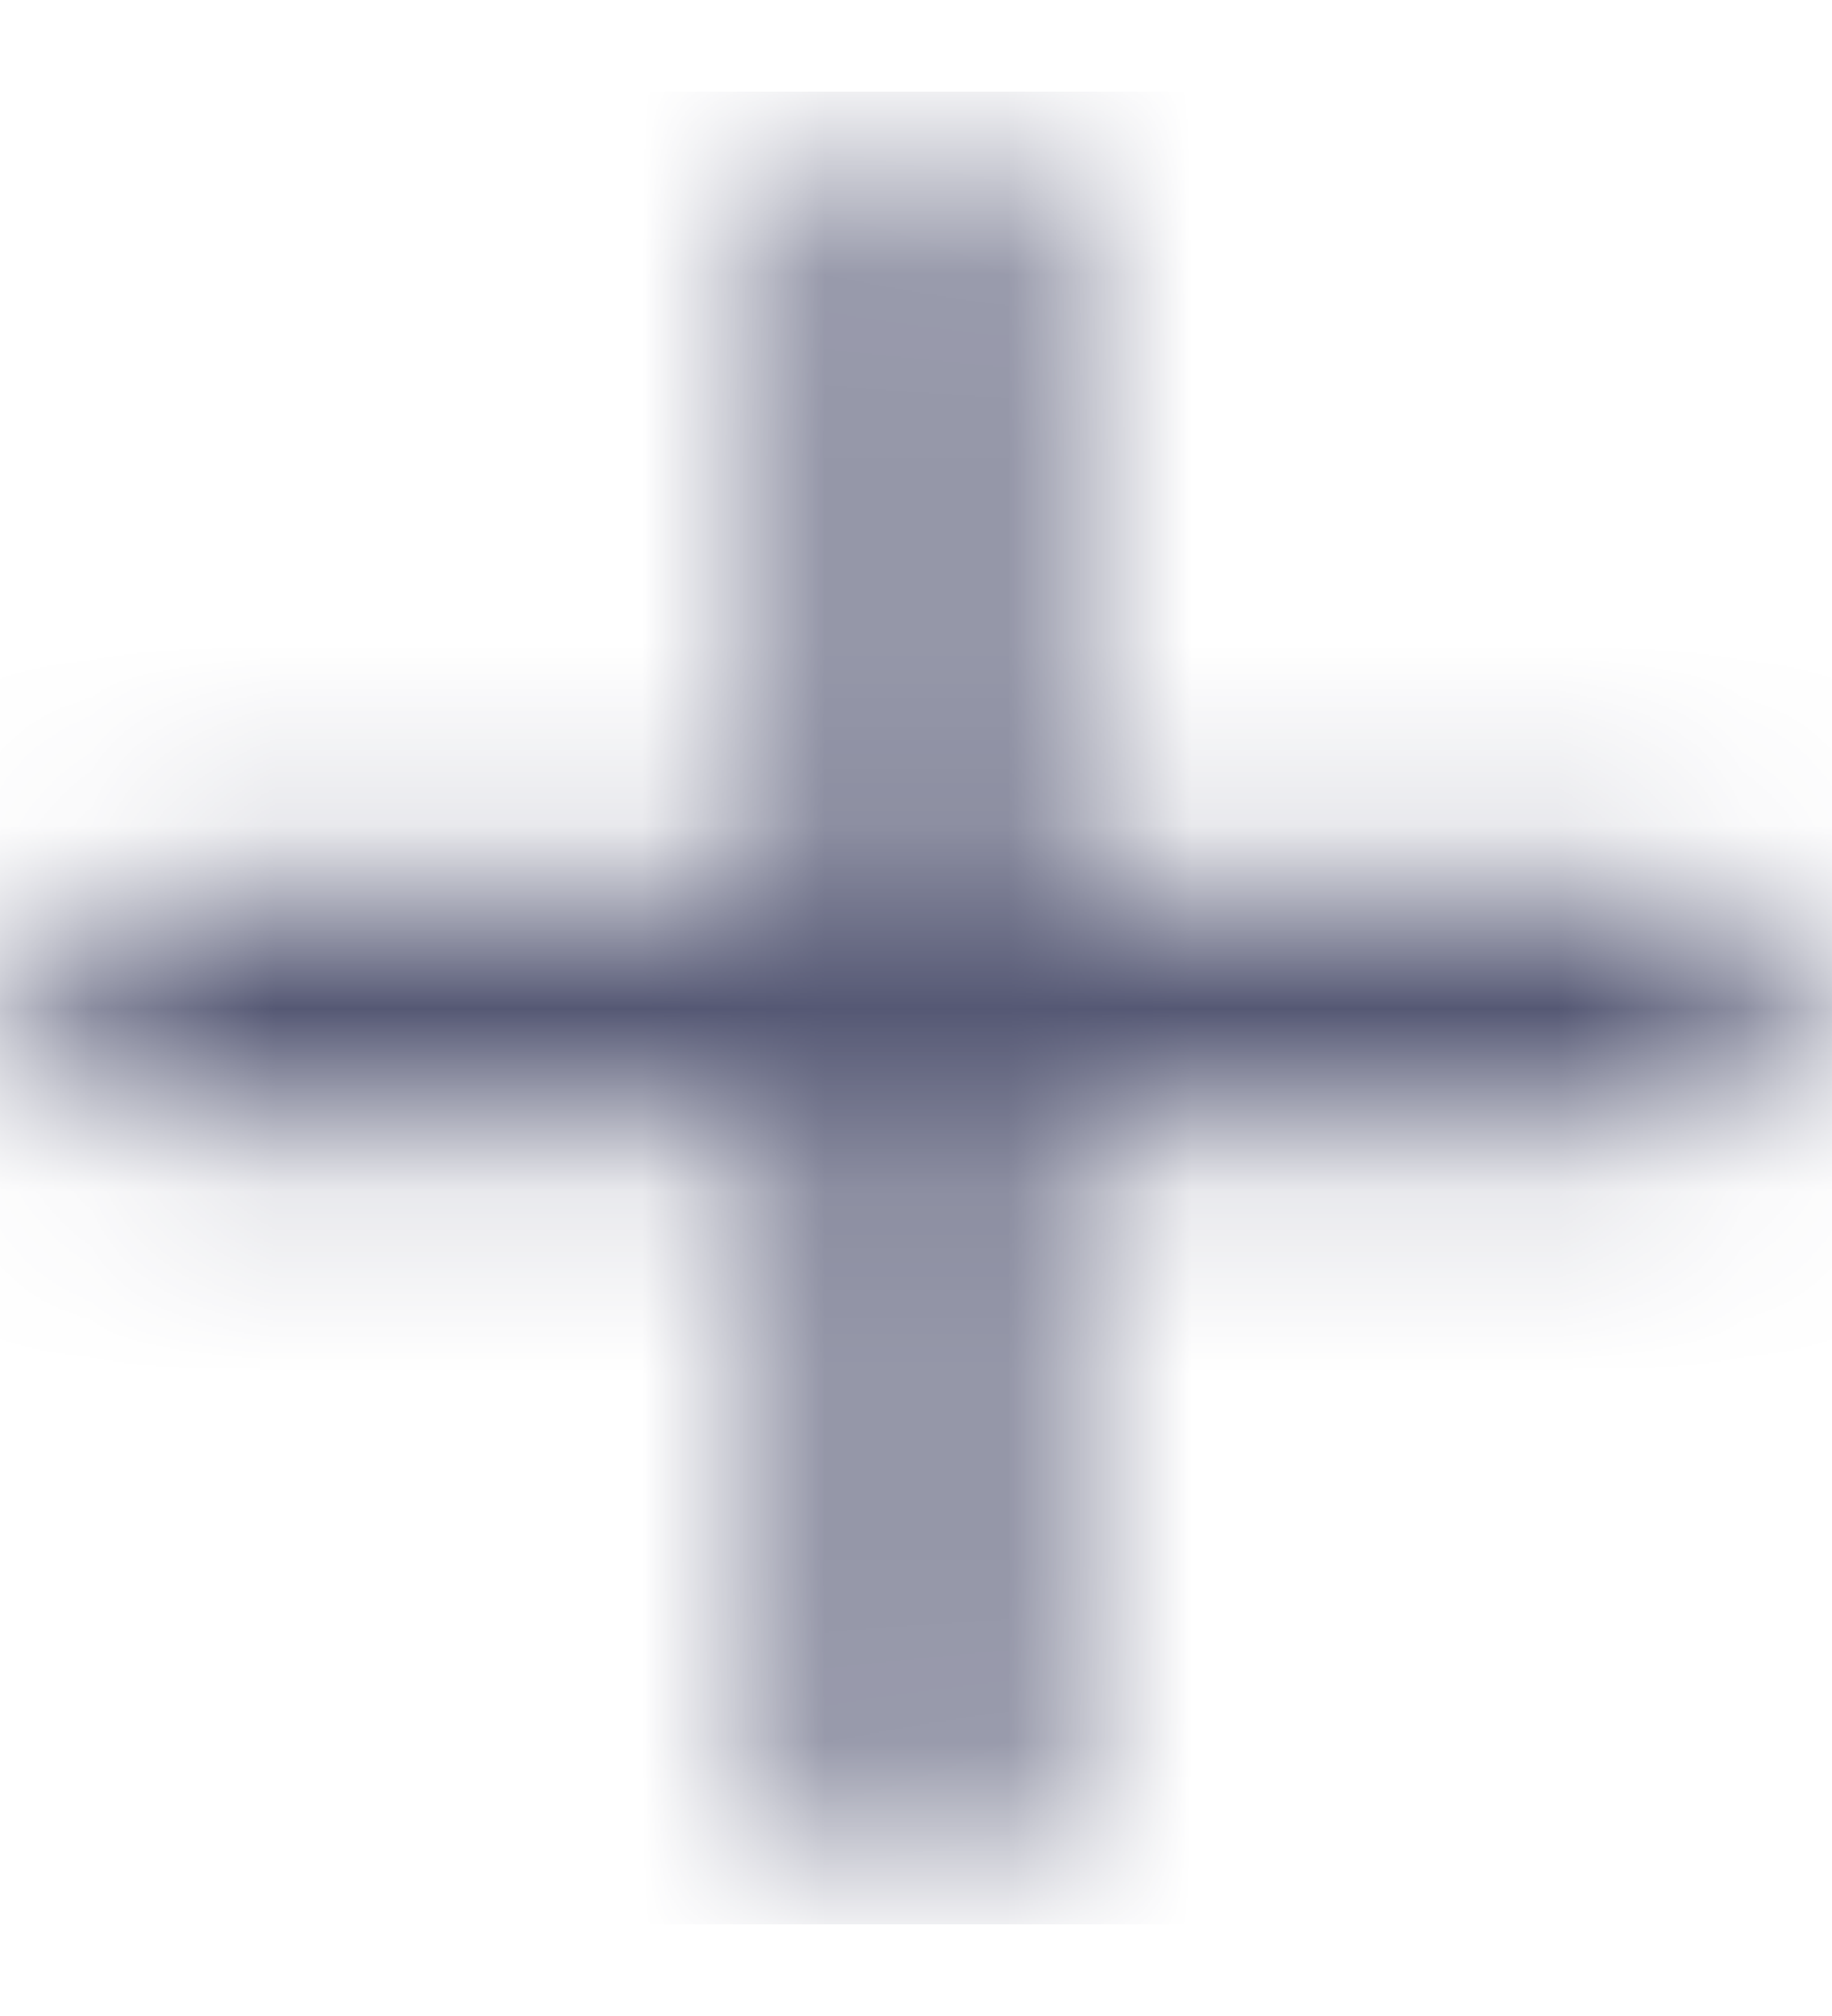 <svg width="10" height="11" viewBox="0 0 10 11" fill="none" xmlns="http://www.w3.org/2000/svg">
<mask id="mask0_994_369" style="mask-type:alpha" maskUnits="userSpaceOnUse" x="0" y="0" width="10" height="11">
<path d="M5.624 1.333C5.624 0.988 5.344 0.708 4.999 0.708C4.654 0.708 4.374 0.988 4.374 1.333V4.875H0.832C0.487 4.875 0.207 5.155 0.207 5.5C0.207 5.845 0.487 6.125 0.832 6.125H4.374V9.667C4.374 10.012 4.654 10.292 4.999 10.292C5.344 10.292 5.624 10.012 5.624 9.667V6.125H9.165C9.511 6.125 9.79 5.845 9.79 5.5C9.79 5.155 9.511 4.875 9.165 4.875H5.624V1.333Z" fill="#006FFD"/>
</mask>
<g mask="url(#mask0_994_369)">
<rect y="0.5" width="10" height="10" fill="#555874"/>
</g>
</svg>
